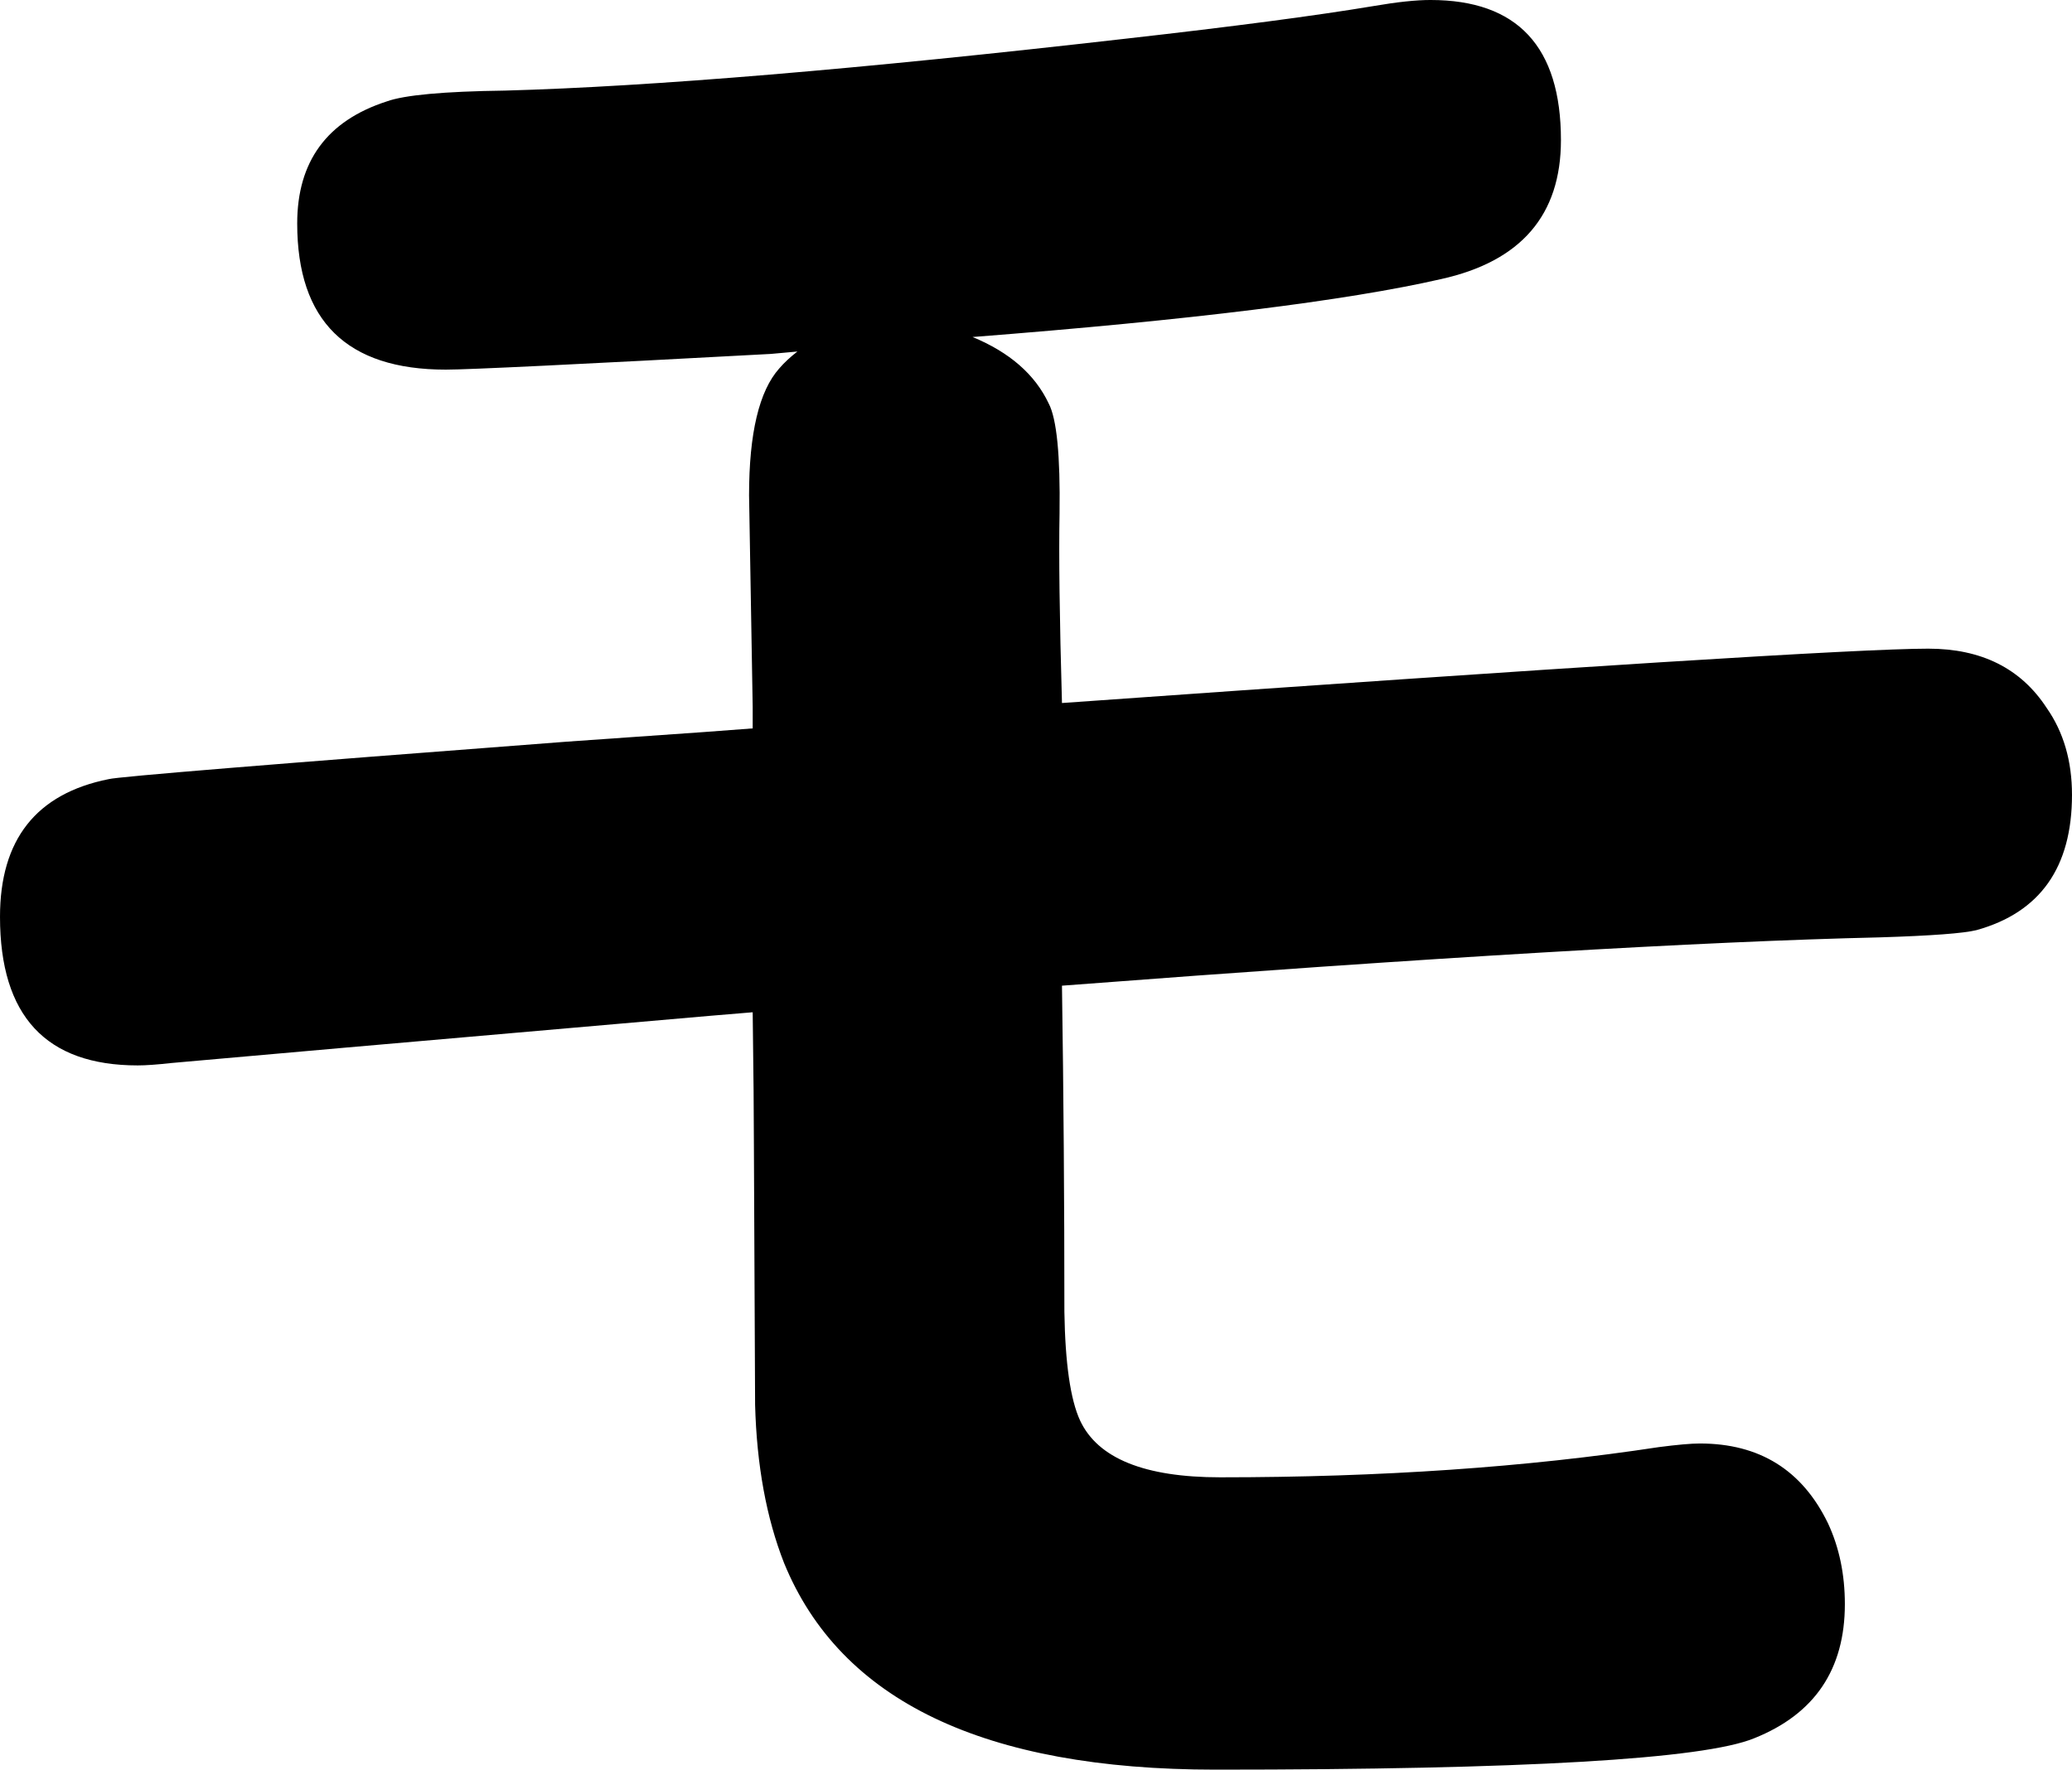 <svg xmlns="http://www.w3.org/2000/svg" viewBox="-10 0 1715 1465" width="1715" height="1465"><path d="m650 291-22 2q-241 13-269 13-123 0-123-121 0-77 74-101 22-8 98-9 182-5 514-43 133-15 205-27 29-5 47-5 108 0 108 116 0 93-99 115-118 27-388 48 46 19 63 55 10 19 9 91-1 52 2 157 633-45 717-45 66 0 98 49 21 30 21 72 0 90-79 112-16 4-80 6-219 5-677 40 2 134 2 270 1 64 13 90 22 47 116 47 199 0 363-25 23-3 34-3 74 0 106 66 14 30 14 67 0 81-75 111-63 26-446 26-287 0-357-171-22-56-24-131 0-13-1-216 0-34-1-109l-36 3q-379 33-445 39-18 2-28 2-114 0-114-123 0-96 90-114 11-3 379-31l114-8 40-3v-18l-3-175q0-77 25-105 6-7 15-14z" style="fill:currentColor"/></svg>